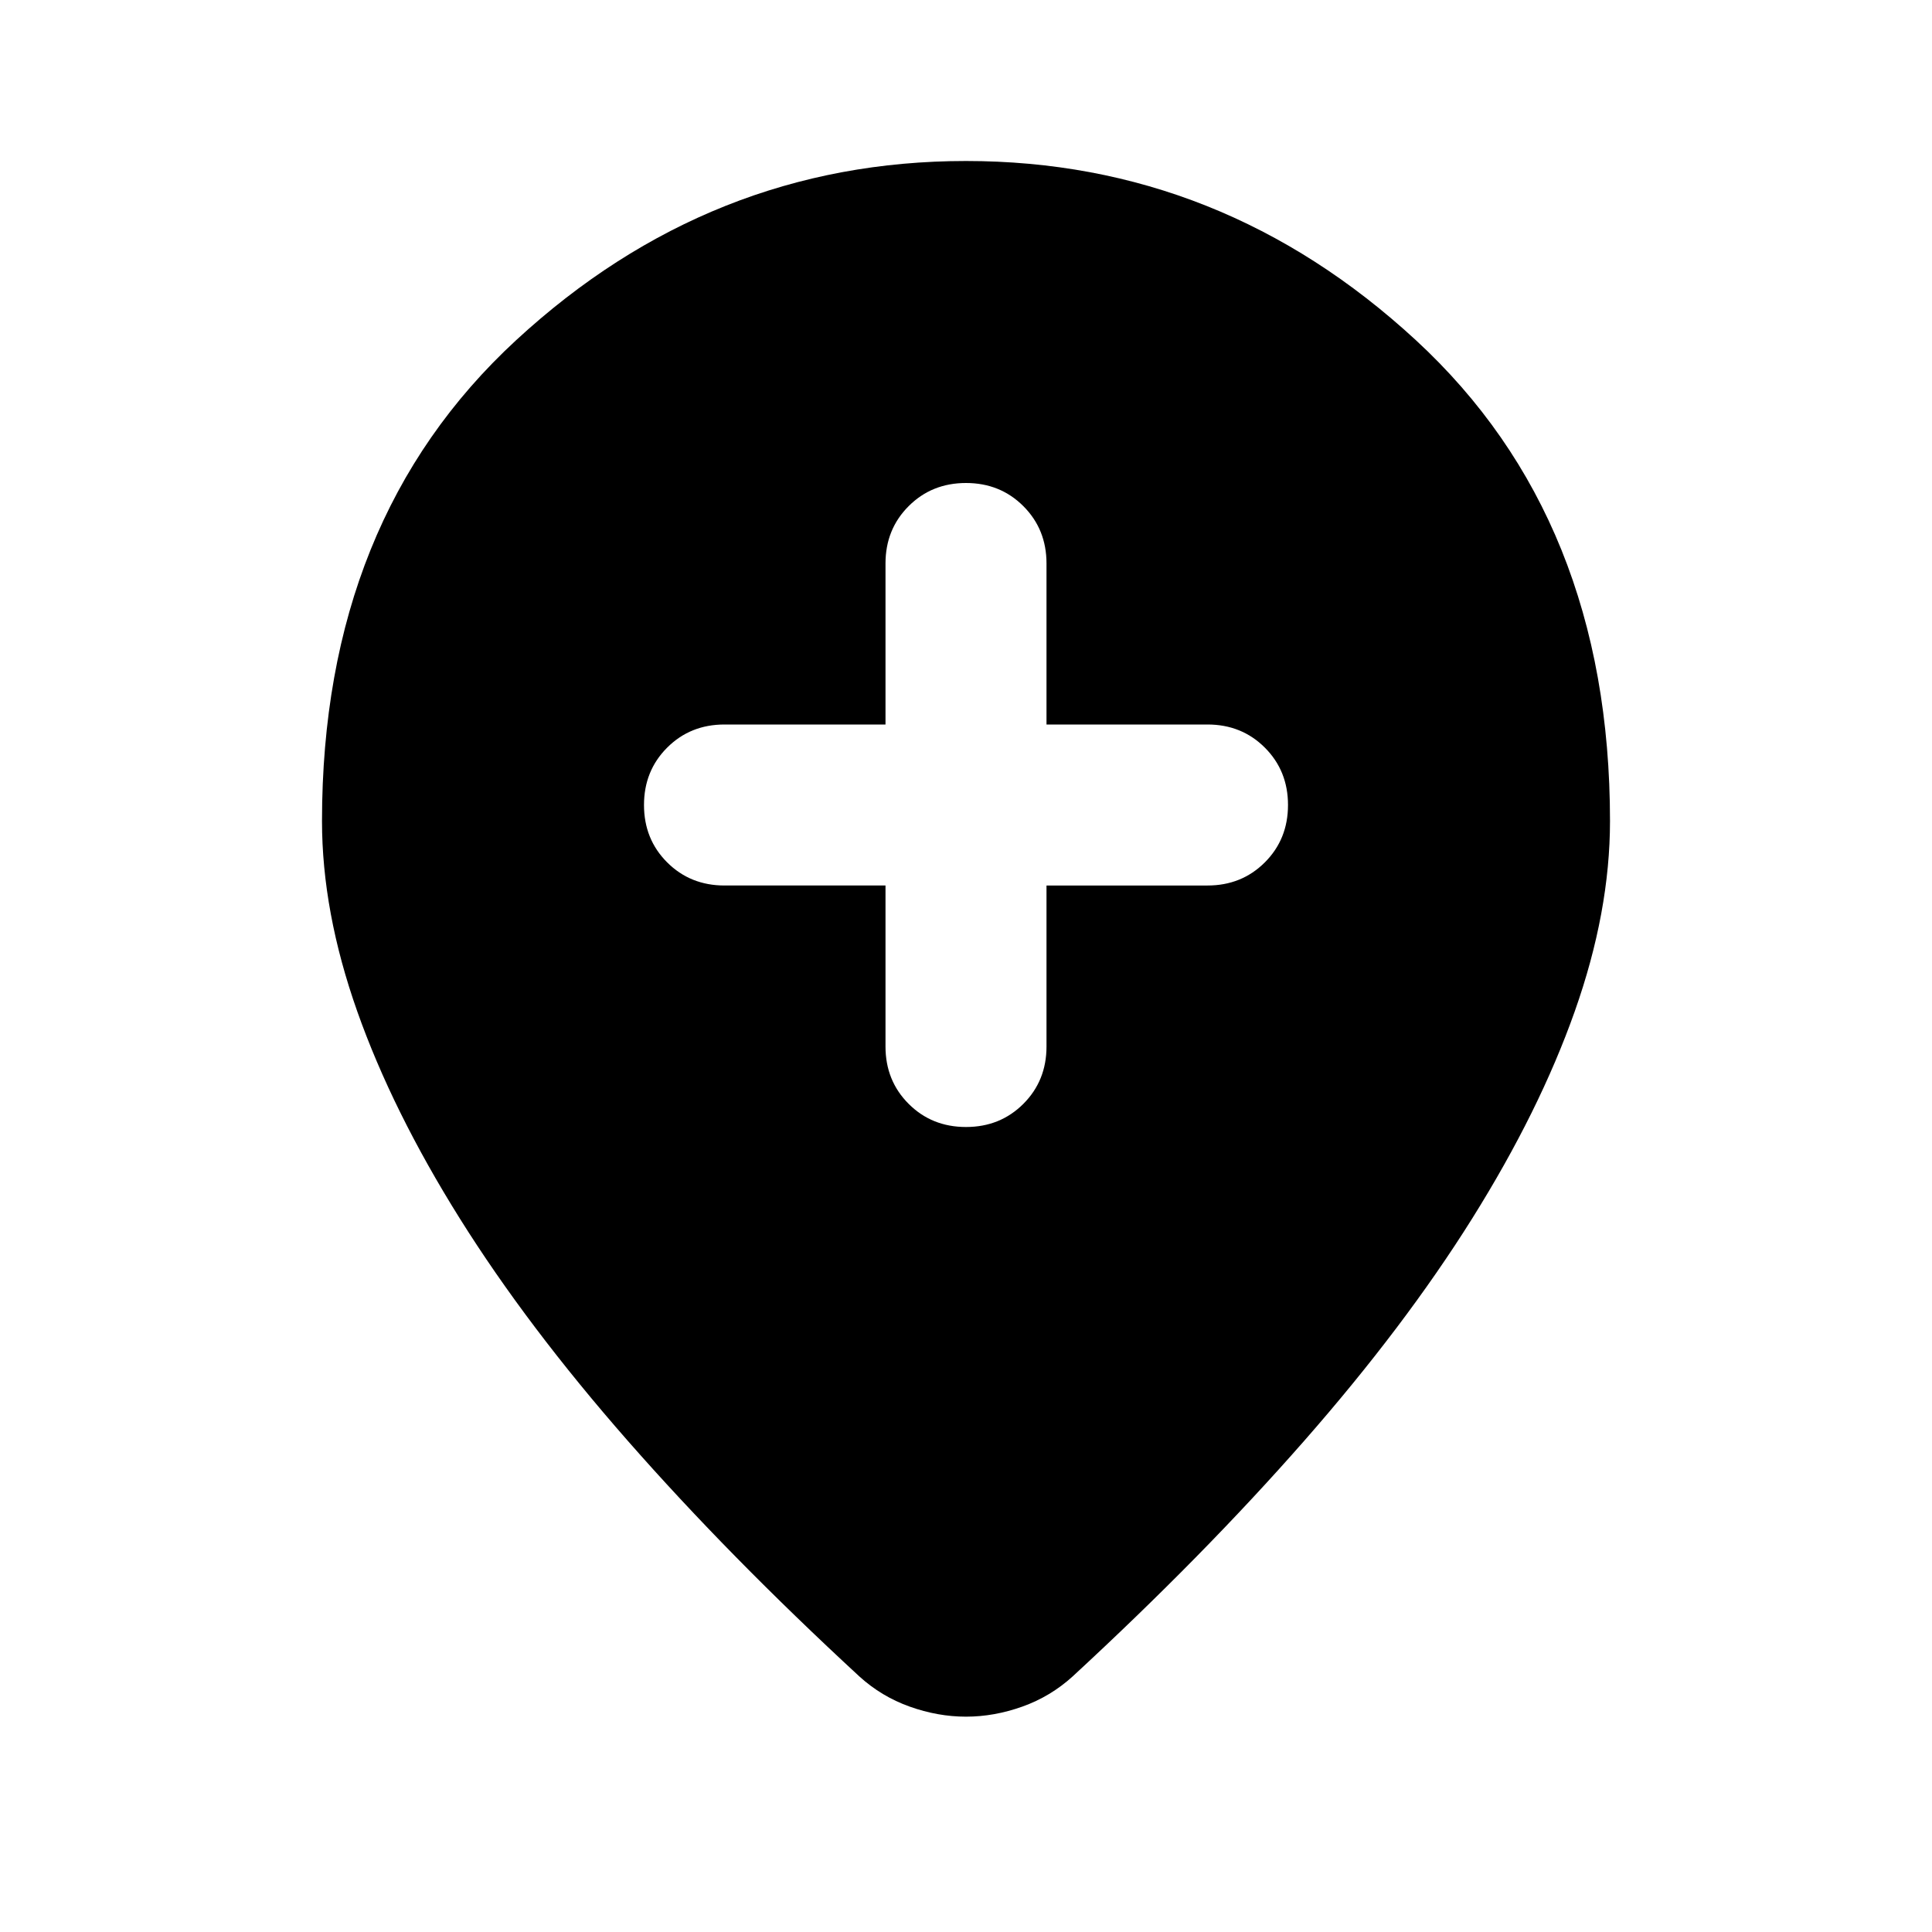 <svg aria-hidden="true" viewBox="0 -960 960 960" fill="currentColor">
  <path d="M440-520v80q0 17 11.5 28.5T480-400q17 0 28.5-11.5T520-440v-80h80q17 0 28.5-11.5T640-560q0-17-11.5-28.5T600-600h-80v-80q0-17-11.5-28.5T480-720q-17 0-28.5 11.5T440-680v80h-80q-17 0-28.5 11.5T320-560q0 17 11.5 28.5T360-520h80Zm40 413q-14 0-28-5t-25-15q-65-60-115-117t-83.5-110.5q-33.5-53.5-51-103T160-552q0-150 96.5-239T480-880q127 0 223.5 89T800-552q0 45-17.5 94.5t-51 103Q698-301 648-244T533-127q-11 10-25 15t-28 5Z"/>
</svg>
